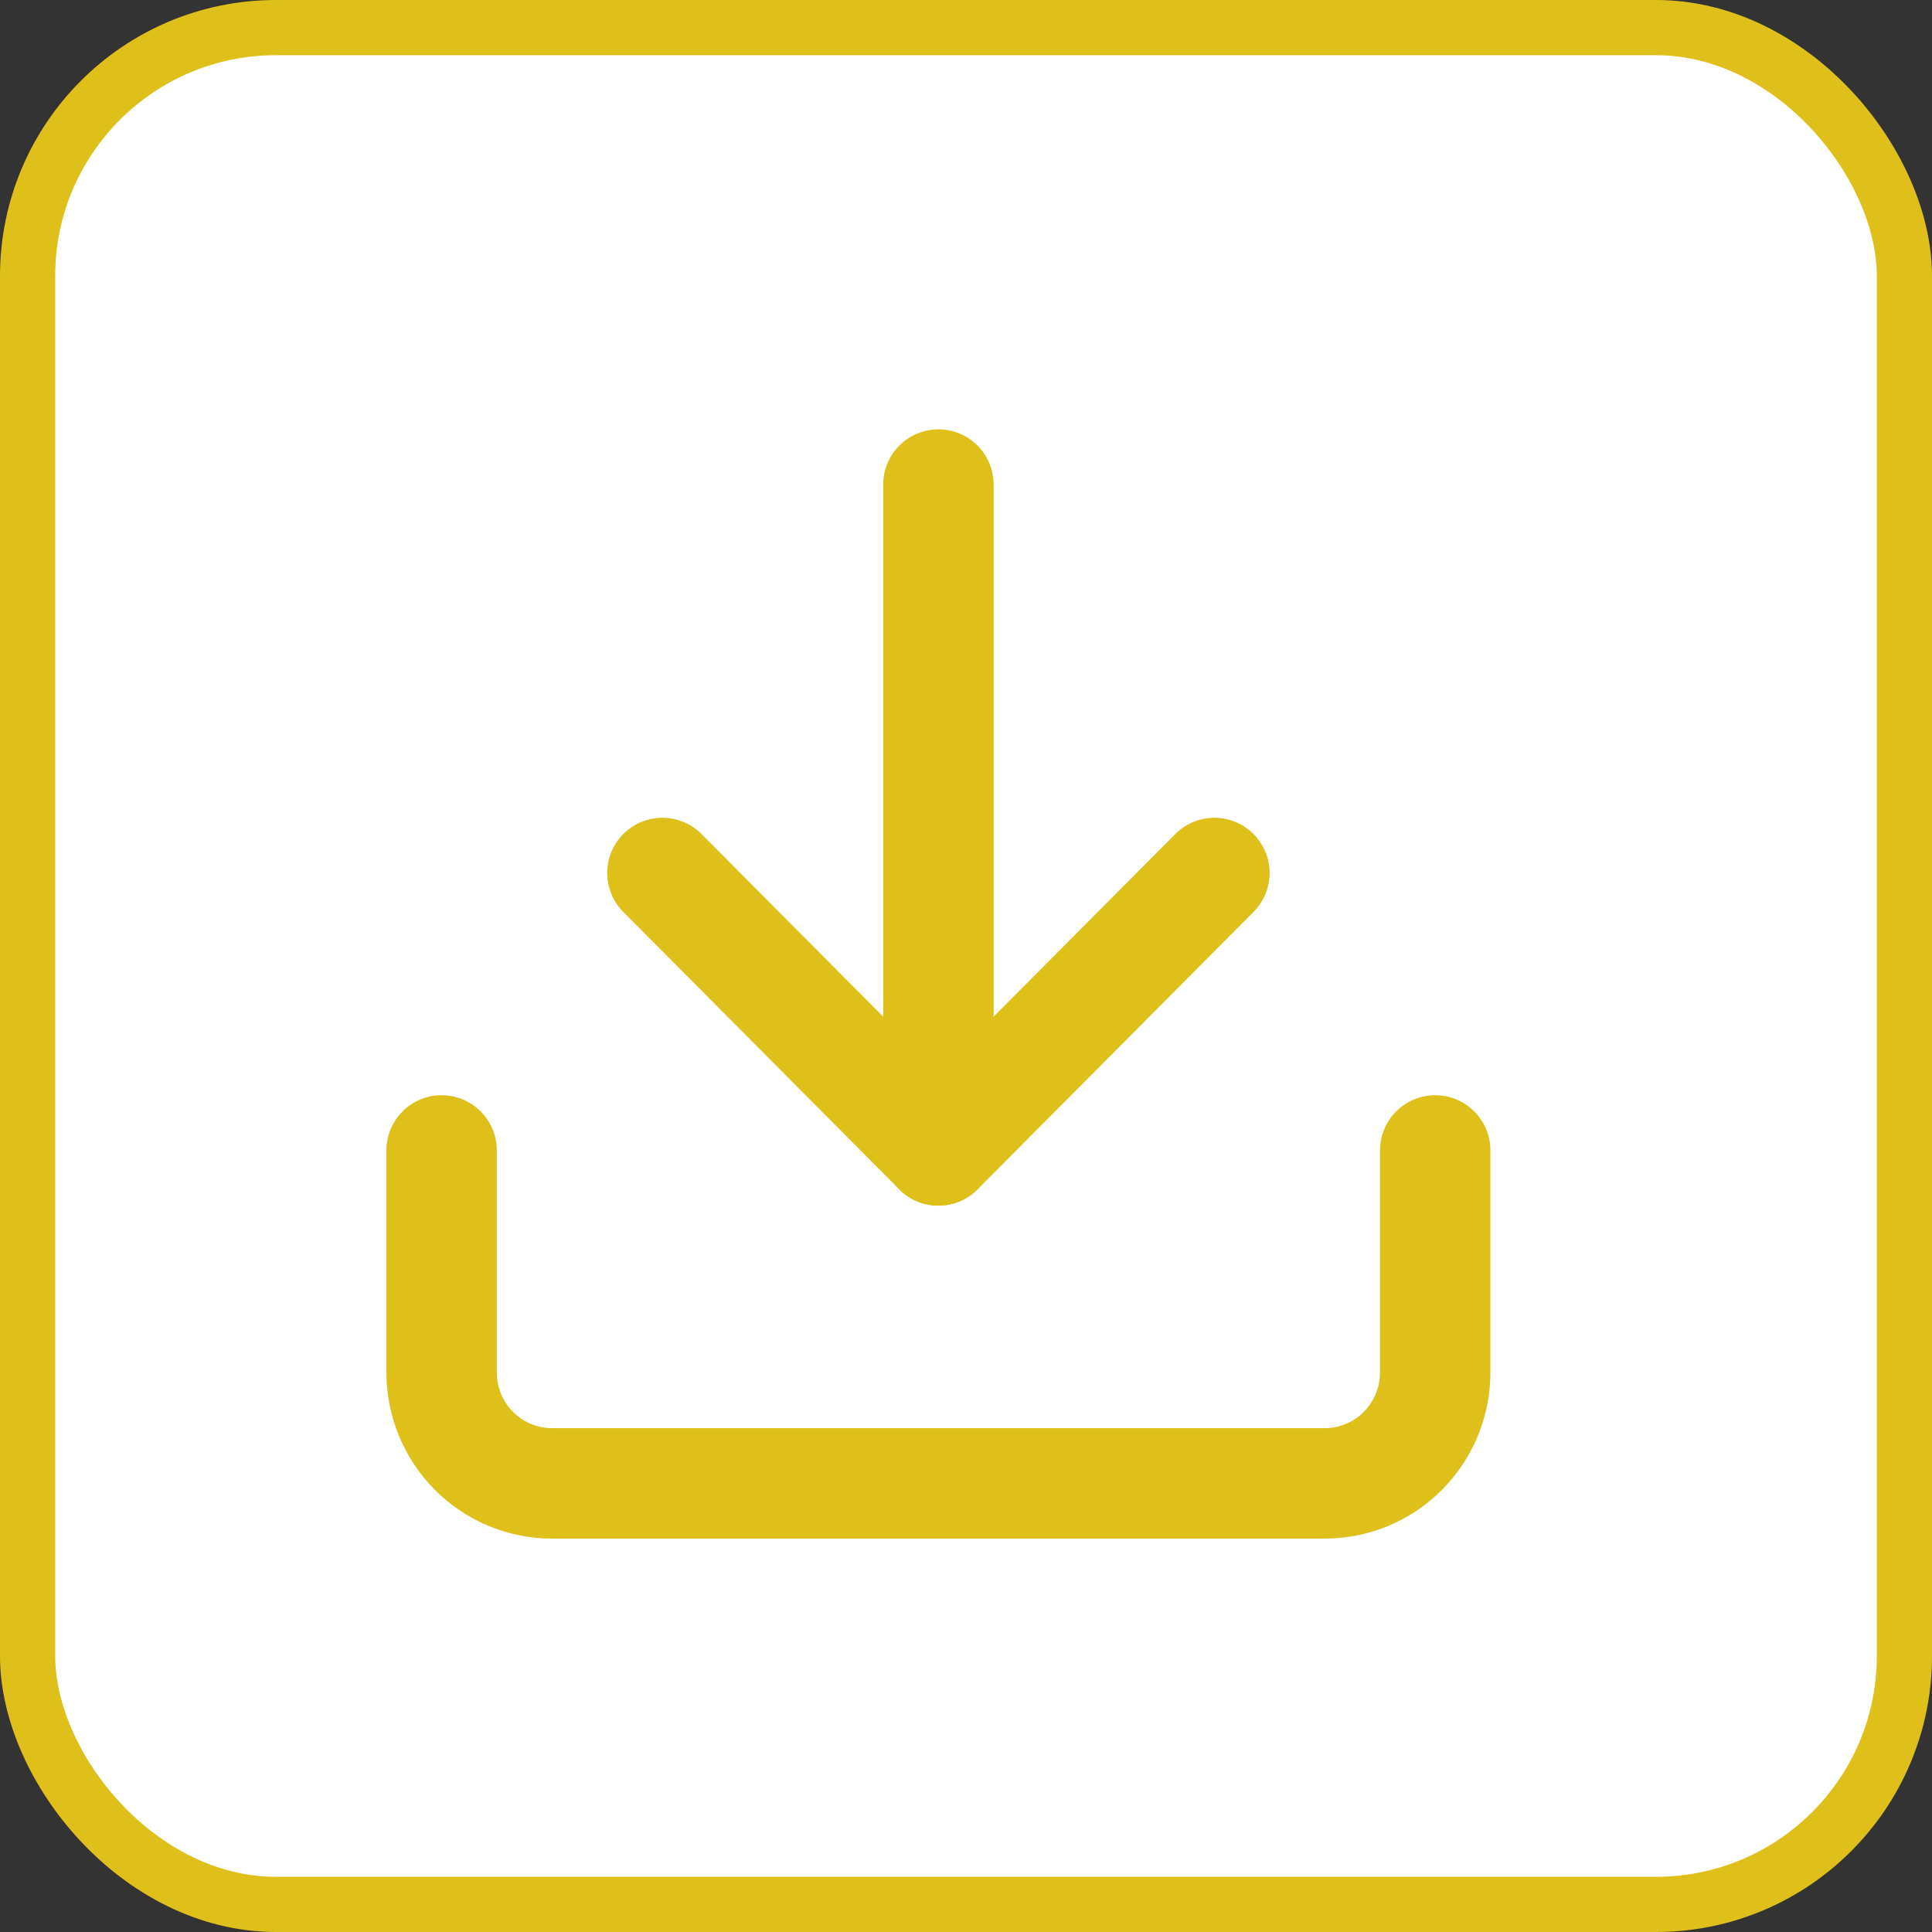 <svg width="35" height="35" viewBox="0 0 35 35" fill="none" xmlns="http://www.w3.org/2000/svg">
<rect x="0" y="0" width="35" height="35" fill="#333333" stroke="none"/>
<rect x="0.5" y="0.5" width="34" height="34" rx="4.5" fill="white" stroke="#DFBF19"/>
<path d="M26 20.841V24.862C26 25.396 25.789 25.907 25.414 26.284C25.039 26.661 24.53 26.873 24 26.873H10C9.47 26.873 8.961 26.661 8.586 26.284C8.211 25.907 8 25.396 8 24.862V20.841" stroke="#DFBF19" stroke-width="2" stroke-linecap="round" stroke-linejoin="round"/>
<path d="M12 15.815L17 20.841L22 15.815" stroke="#DFBF19" stroke-width="2" stroke-linecap="round" stroke-linejoin="round"/>
<path d="M17 20.841V8.778" stroke="#DFBF19" stroke-width="2" stroke-linecap="round" stroke-linejoin="round"/>
</svg>

